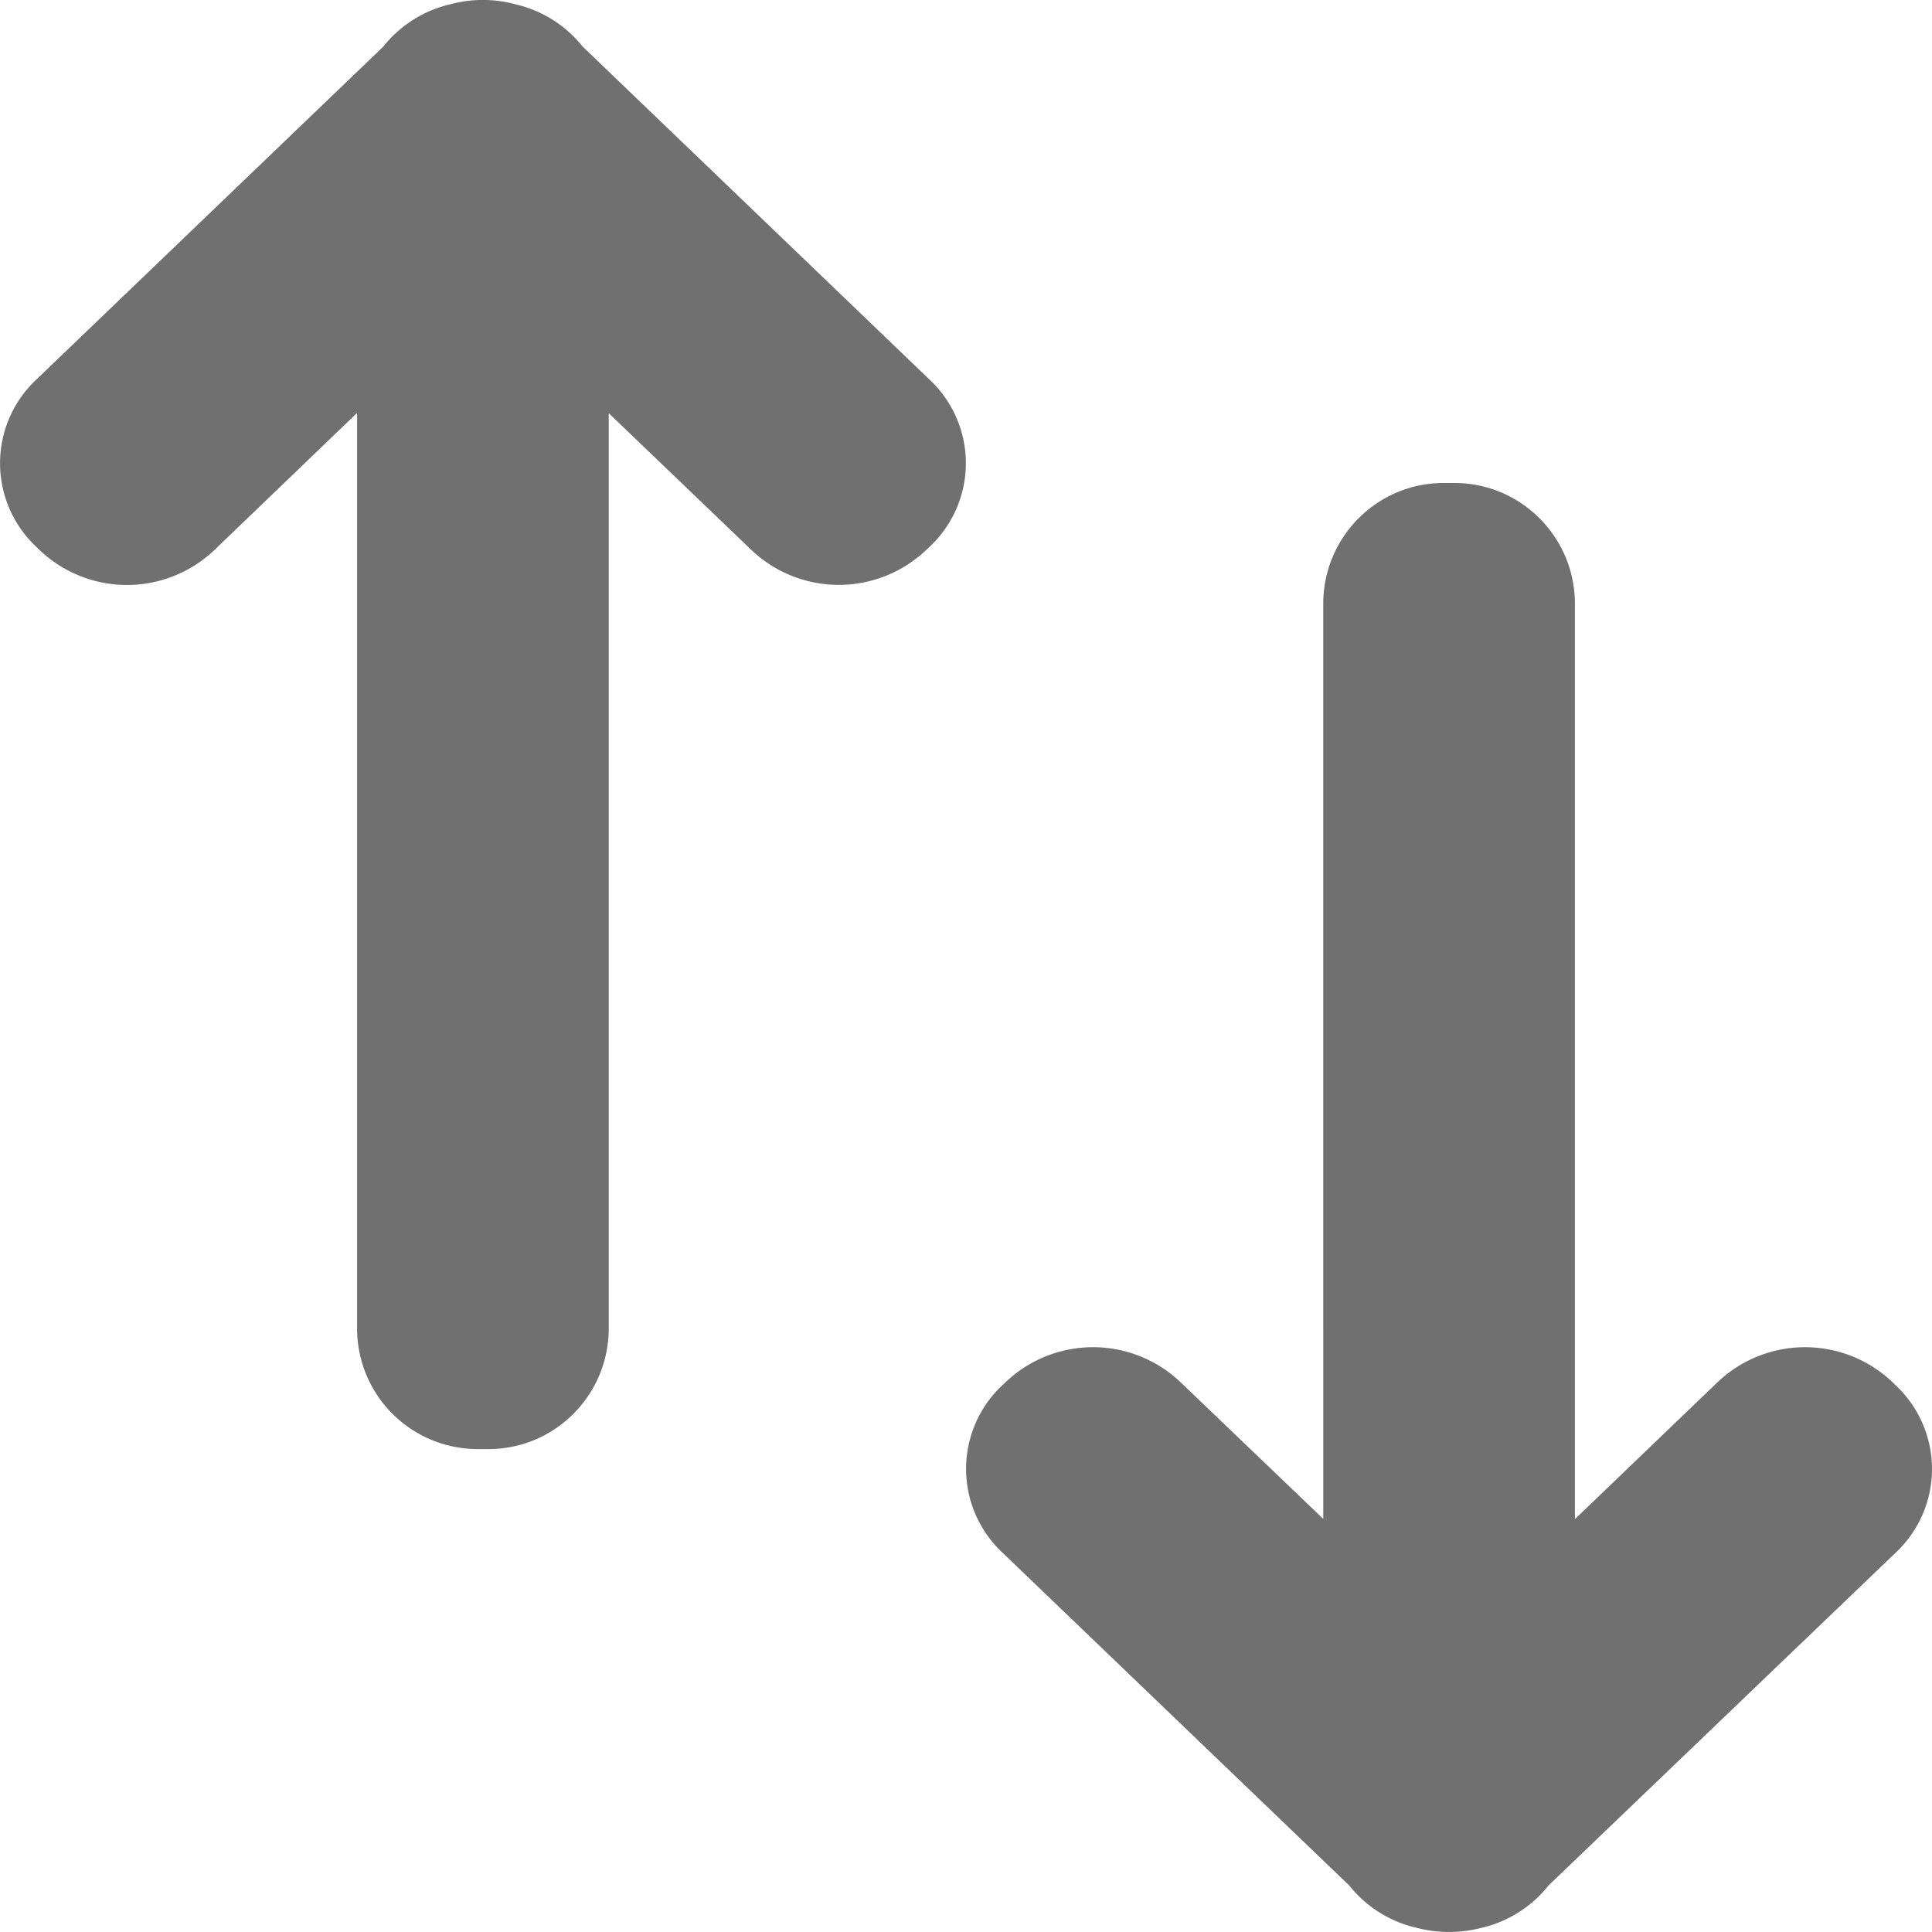 <svg width="18" height="18" viewBox="0 0 23 23" fill="none" xmlns="http://www.w3.org/2000/svg"><path d="M4.563.555c.2-.252.48-.43.794-.503.256-.07.527-.07.782 0 .315.073.596.25.798.503l4.131 3.966a1.362 1.362 0 010 1.987l-.046.043a1.51 1.51 0 01-2.073 0L7.247 4.919v10.894c0 .794-.64 1.438-1.433 1.438h-.13a1.436 1.436 0 01-1.433-1.438V4.916L2.548 6.552a1.51 1.51 0 01-2.073 0L.43 6.508a1.364 1.364 0 010-1.987L4.563.555zm13.872 21.891c-.2.252-.48.43-.793.503a1.533 1.533 0 01-.782 0 1.432 1.432 0 01-.798-.503L11.93 18.48a1.365 1.365 0 010-1.987l.046-.043a1.51 1.51 0 012.073 0l1.704 1.632V7.188c0-.794.641-1.438 1.433-1.438h.13c.79 0 1.433.644 1.433 1.438v10.897l1.703-1.635a1.51 1.51 0 012.073 0l.046.045a1.364 1.364 0 010 1.986l-4.136 3.965z" fill="#707070"/></svg>